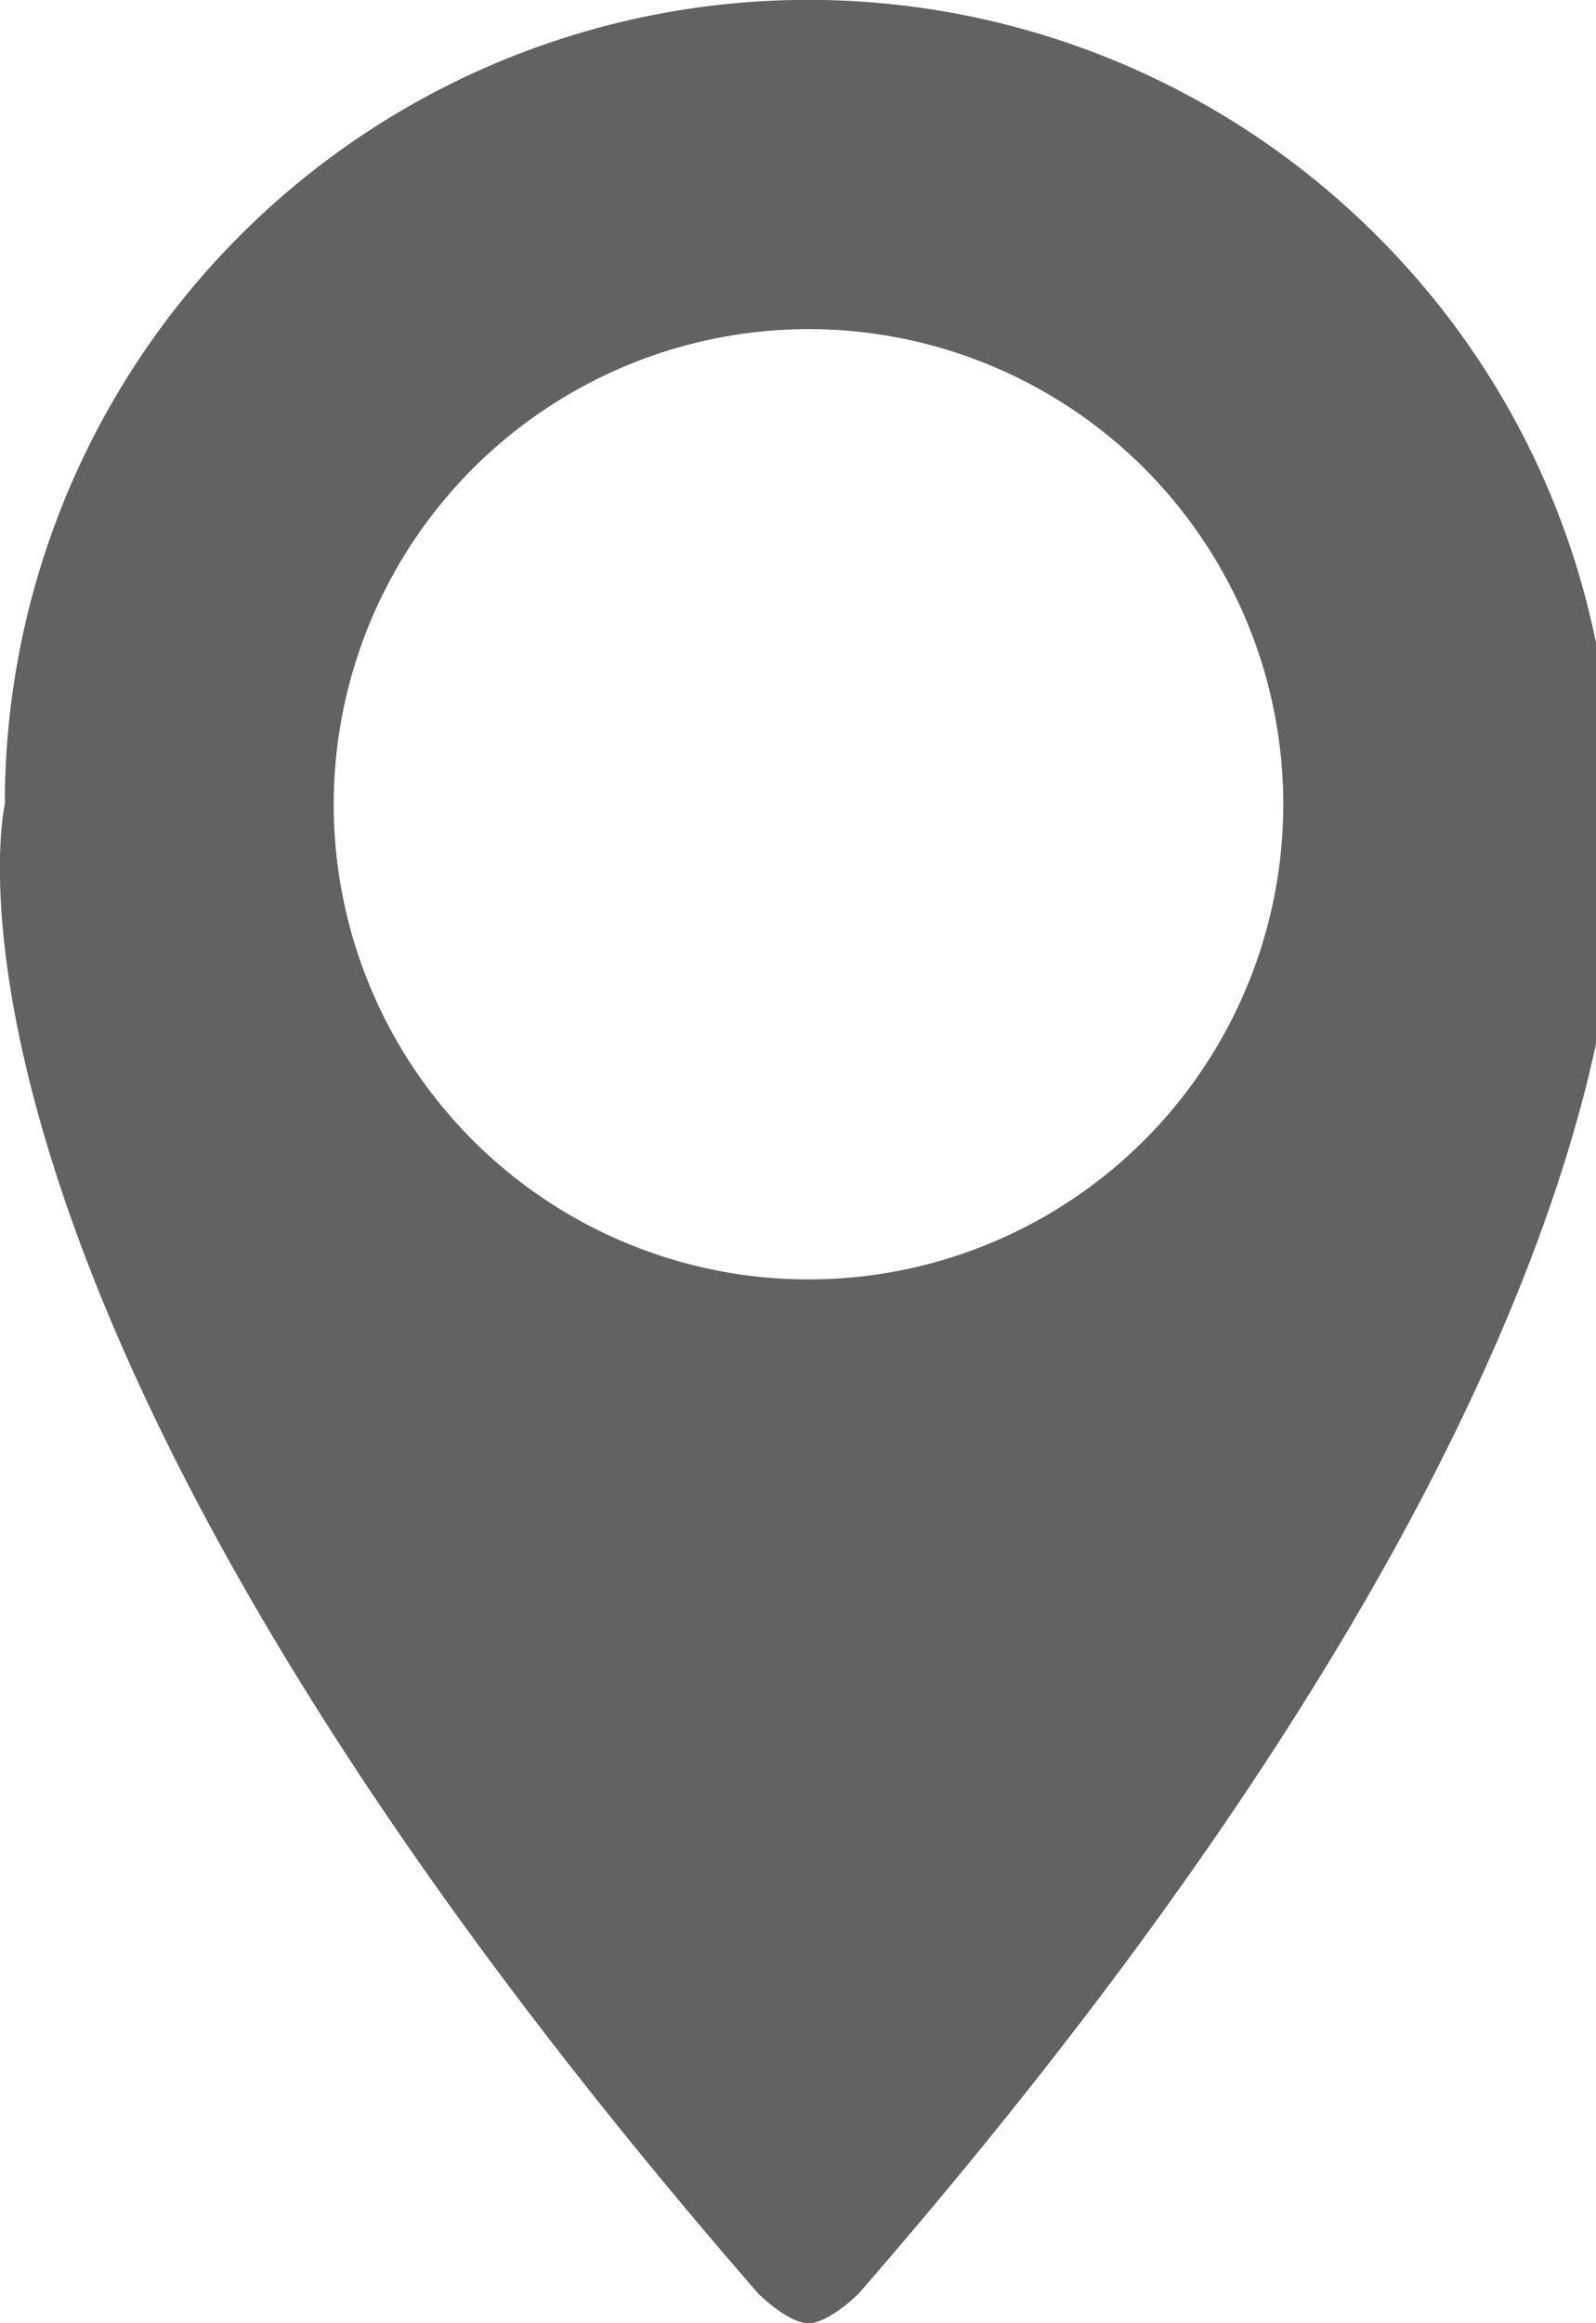 <svg xmlns="http://www.w3.org/2000/svg" width="33" height="48">
  <path id="Combined_Shape" data-name="Combined Shape" d="M16.716,33.227V48c-.425,0-1.038-.613-1.038-.613C-2.257,26.762.1,16.614.1,16.614A16.613,16.613,0,0,1,28.463,4.866,16.5,16.5,0,0,1,33.33,16.614s2.36,10.148-15.575,30.773c0,0-.614.613-1.039.613ZM6.9,16.614A9.817,9.817,0,1,0,16.716,6.8,9.828,9.828,0,0,0,6.9,16.614Z" transform="translate(0)" fill="#626262"/>
</svg>
